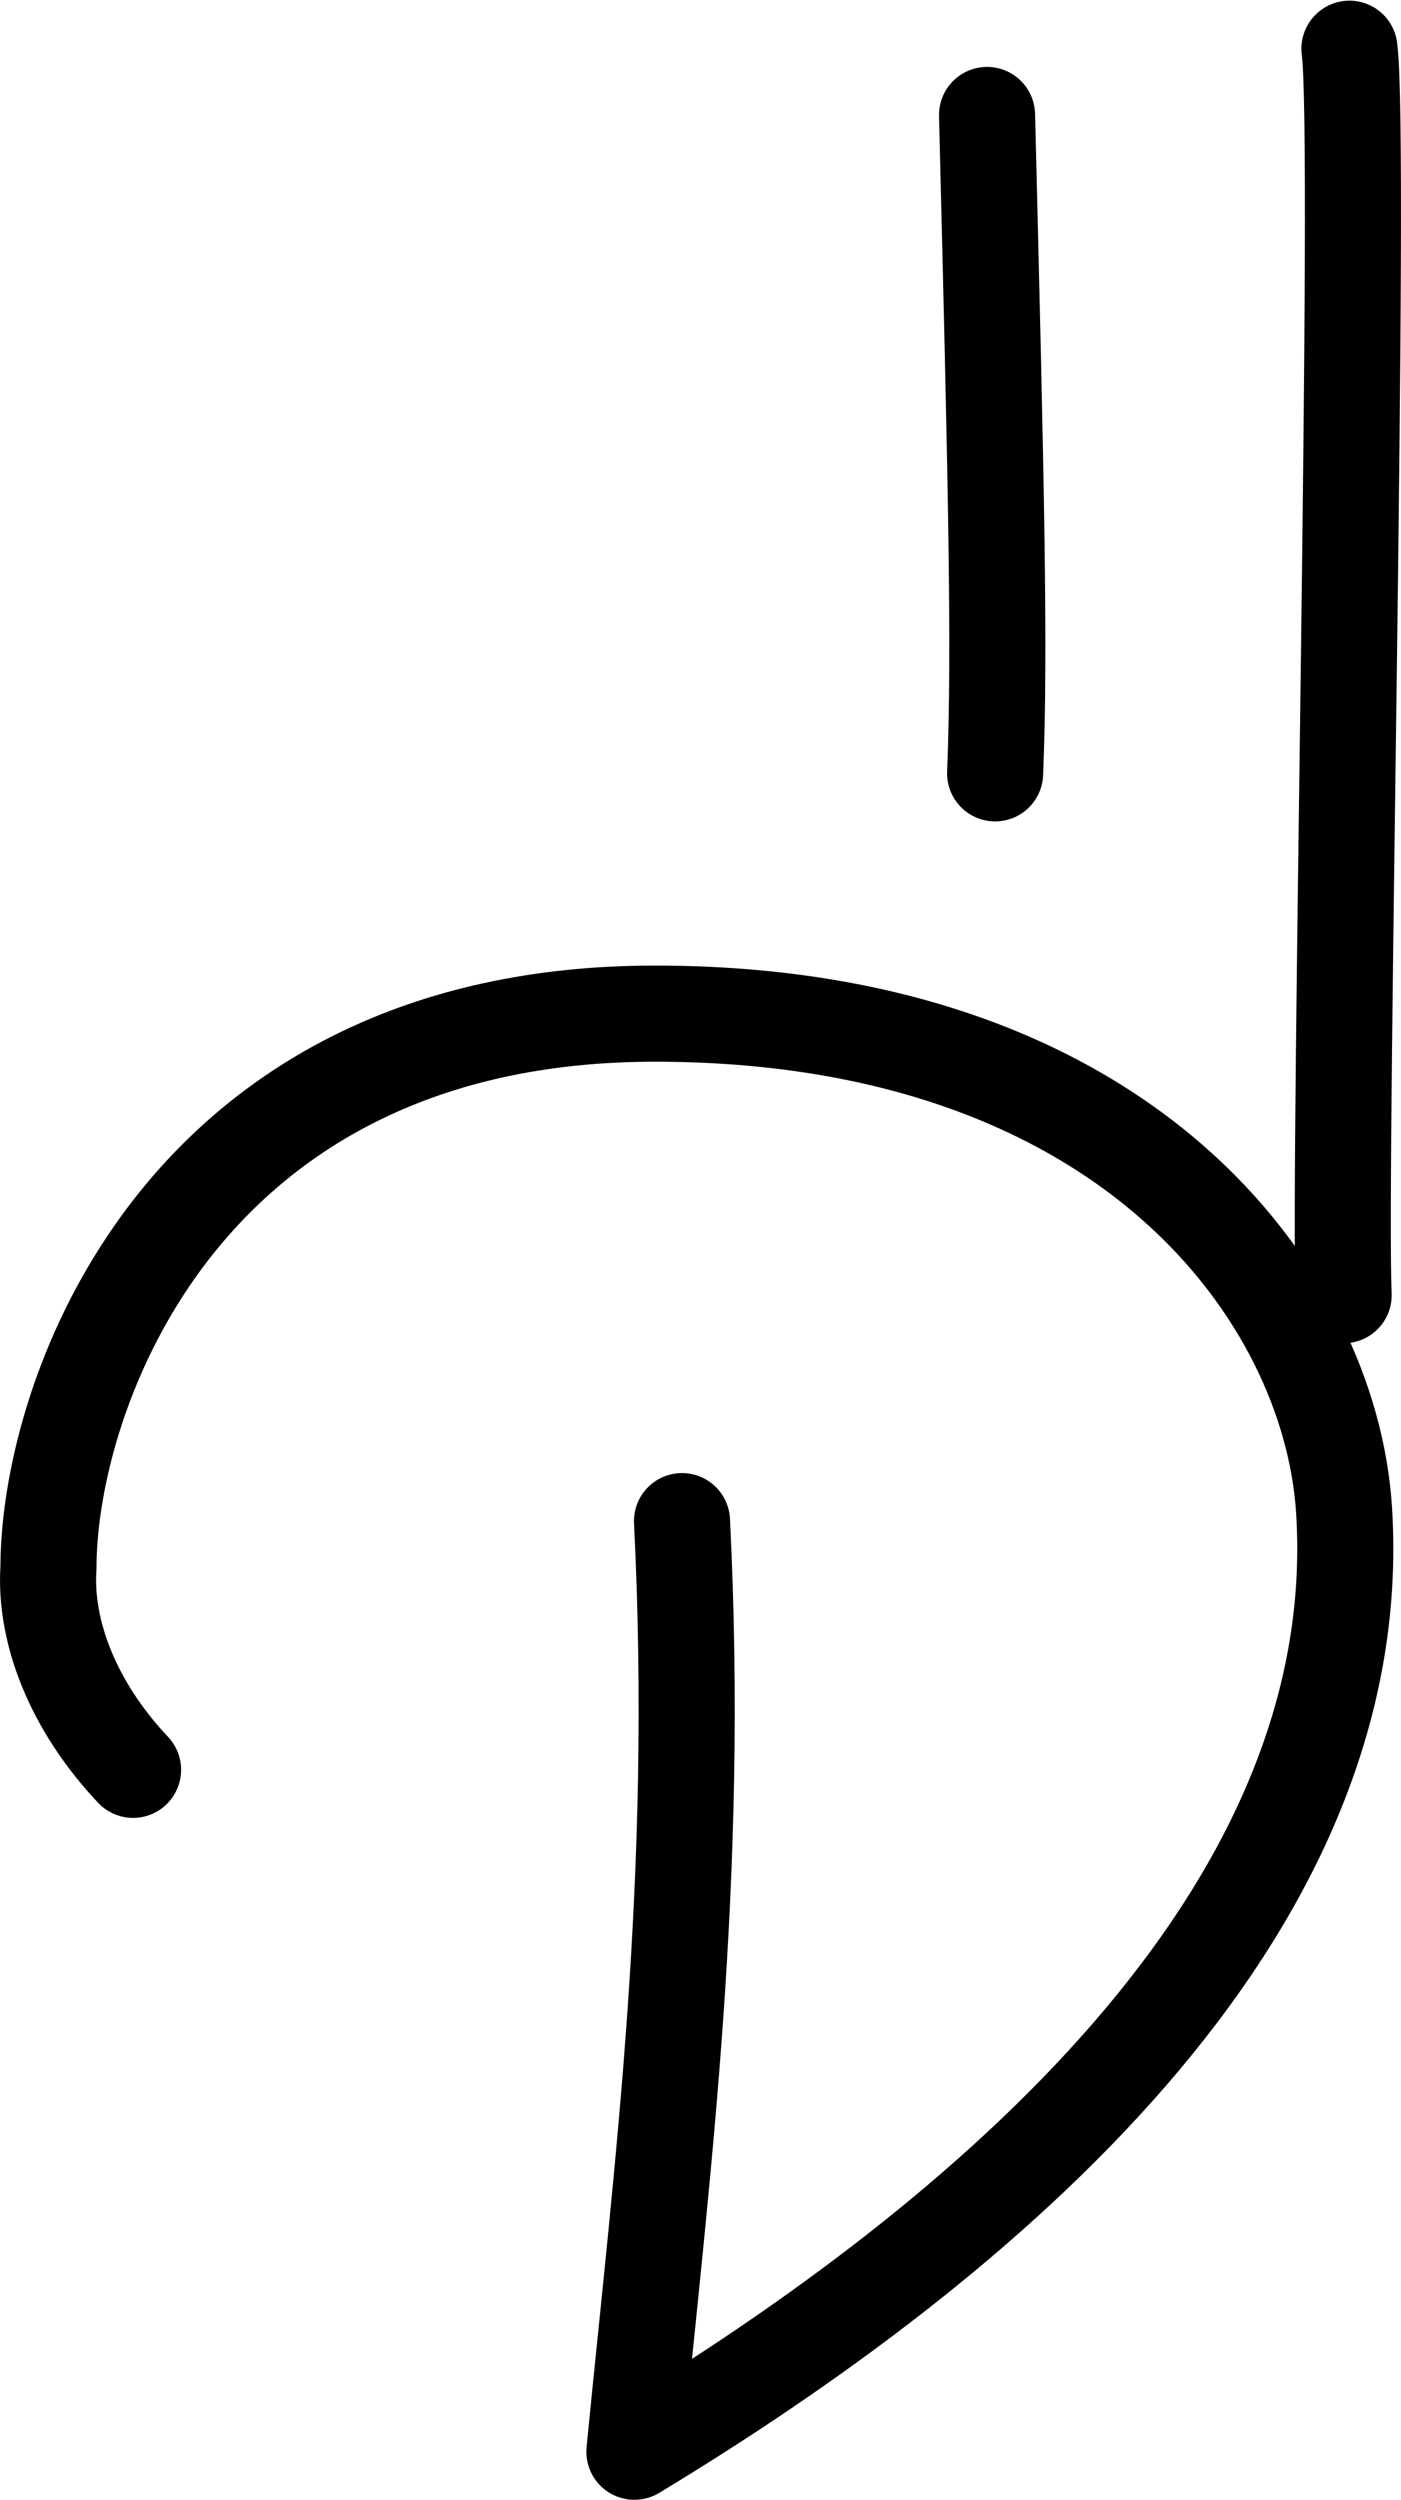 <?xml version="1.0" encoding="UTF-8" standalone="no"?>
<svg
   xmlns:dc="http://purl.org/dc/elements/1.1/"
   xmlns:cc="http://creativecommons.org/ns#"
   xmlns:rdf="http://www.w3.org/1999/02/22-rdf-syntax-ns#"
   xmlns:svg="http://www.w3.org/2000/svg"
   xmlns="http://www.w3.org/2000/svg"
   width="29.164"
   height="52.001"
   id="svg7284"
   version="1.1">
  <defs
     id="defs7290" />
  <path
     id="path20354-3-7"
     style="color:#000000;clip-rule:nonzero;display:inline;overflow:visible;visibility:visible;opacity:1;isolation:auto;mix-blend-mode:normal;color-interpolation:sRGB;color-interpolation-filters:linearRGB;solid-color:#000000;solid-opacity:1;fill:none;fill-opacity:1;fill-rule:nonzero;stroke:#000000;stroke-width:2;stroke-linecap:round;stroke-linejoin:round;stroke-miterlimit:4;stroke-dasharray:none;stroke-dashoffset:0;stroke-opacity:1;color-rendering:auto;image-rendering:auto;shape-rendering:auto;text-rendering:auto;enable-background:accumulate"
     d="m 20.547,2.392 c 0.195,7.812 0.271,11.124 0.168,13.695 M 28.091,1.014 C 28.341,2.875 27.855,24.196 27.97,26.943 M 14.197,31.643 C 14.57,39.104 13.79,45.034 13.206,51.001 20.445,46.625 28.524,39.875 27.978,31.403 27.691,26.953 23.459,21.086 13.629,21.086 c -9.83,0 -12.62,7.899 -12.62,11.525 -0.087,1.311 0.496,2.865 1.761,4.205" />
</svg>
